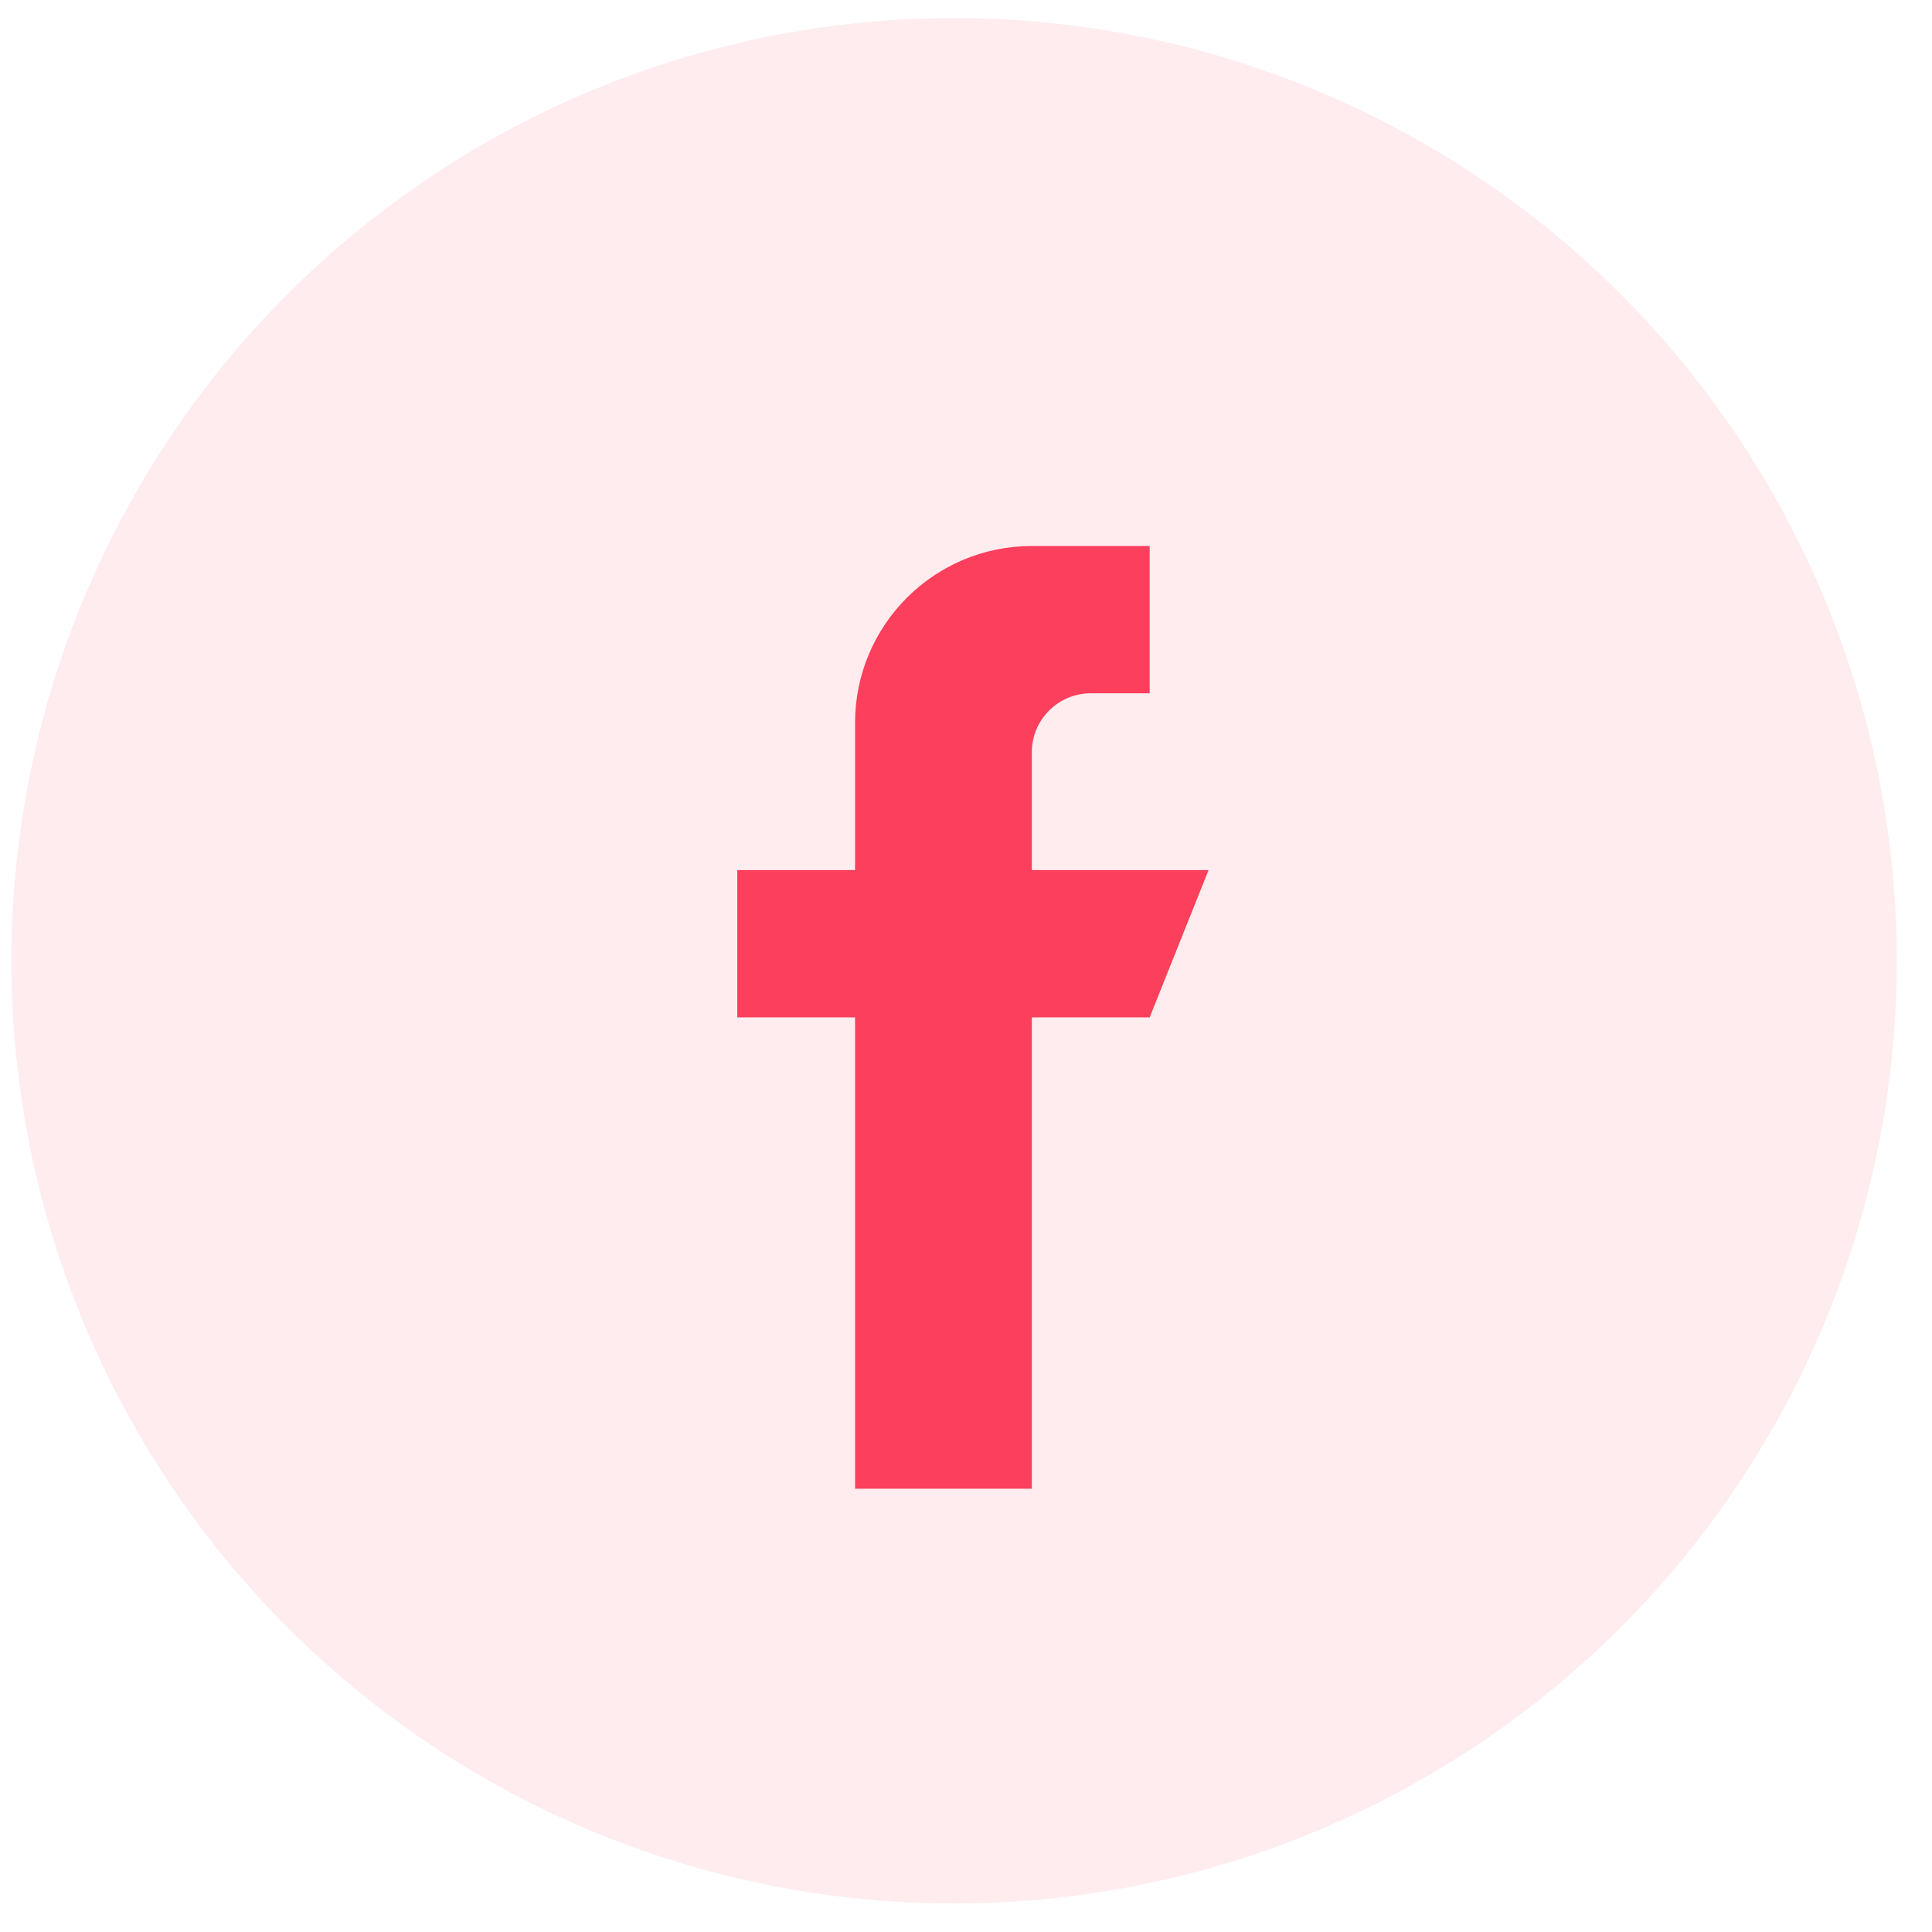 <svg width="41" height="41" viewBox="0 0 41 41" fill="none" xmlns="http://www.w3.org/2000/svg">
<circle cx="20.247" cy="20.389" r="20.006" fill="#FB3F5C" fill-opacity="0.1"/>
<g clip-path="url(#clip0)">
<path d="M21.897 18.464V15.963C21.897 15.273 22.457 14.713 23.148 14.713H24.398V11.587H21.897C19.826 11.587 18.146 13.266 18.146 15.338V18.464H15.646V21.59H18.146V31.593H21.897V21.59H24.398L25.648 18.464H21.897Z" fill="#FB3F5C"/>
</g>
<defs>
<clipPath id="clip0">
<rect width="20.006" height="20.006" fill="white" transform="translate(10.644 11.587)"/>
</clipPath>
</defs>
</svg>
